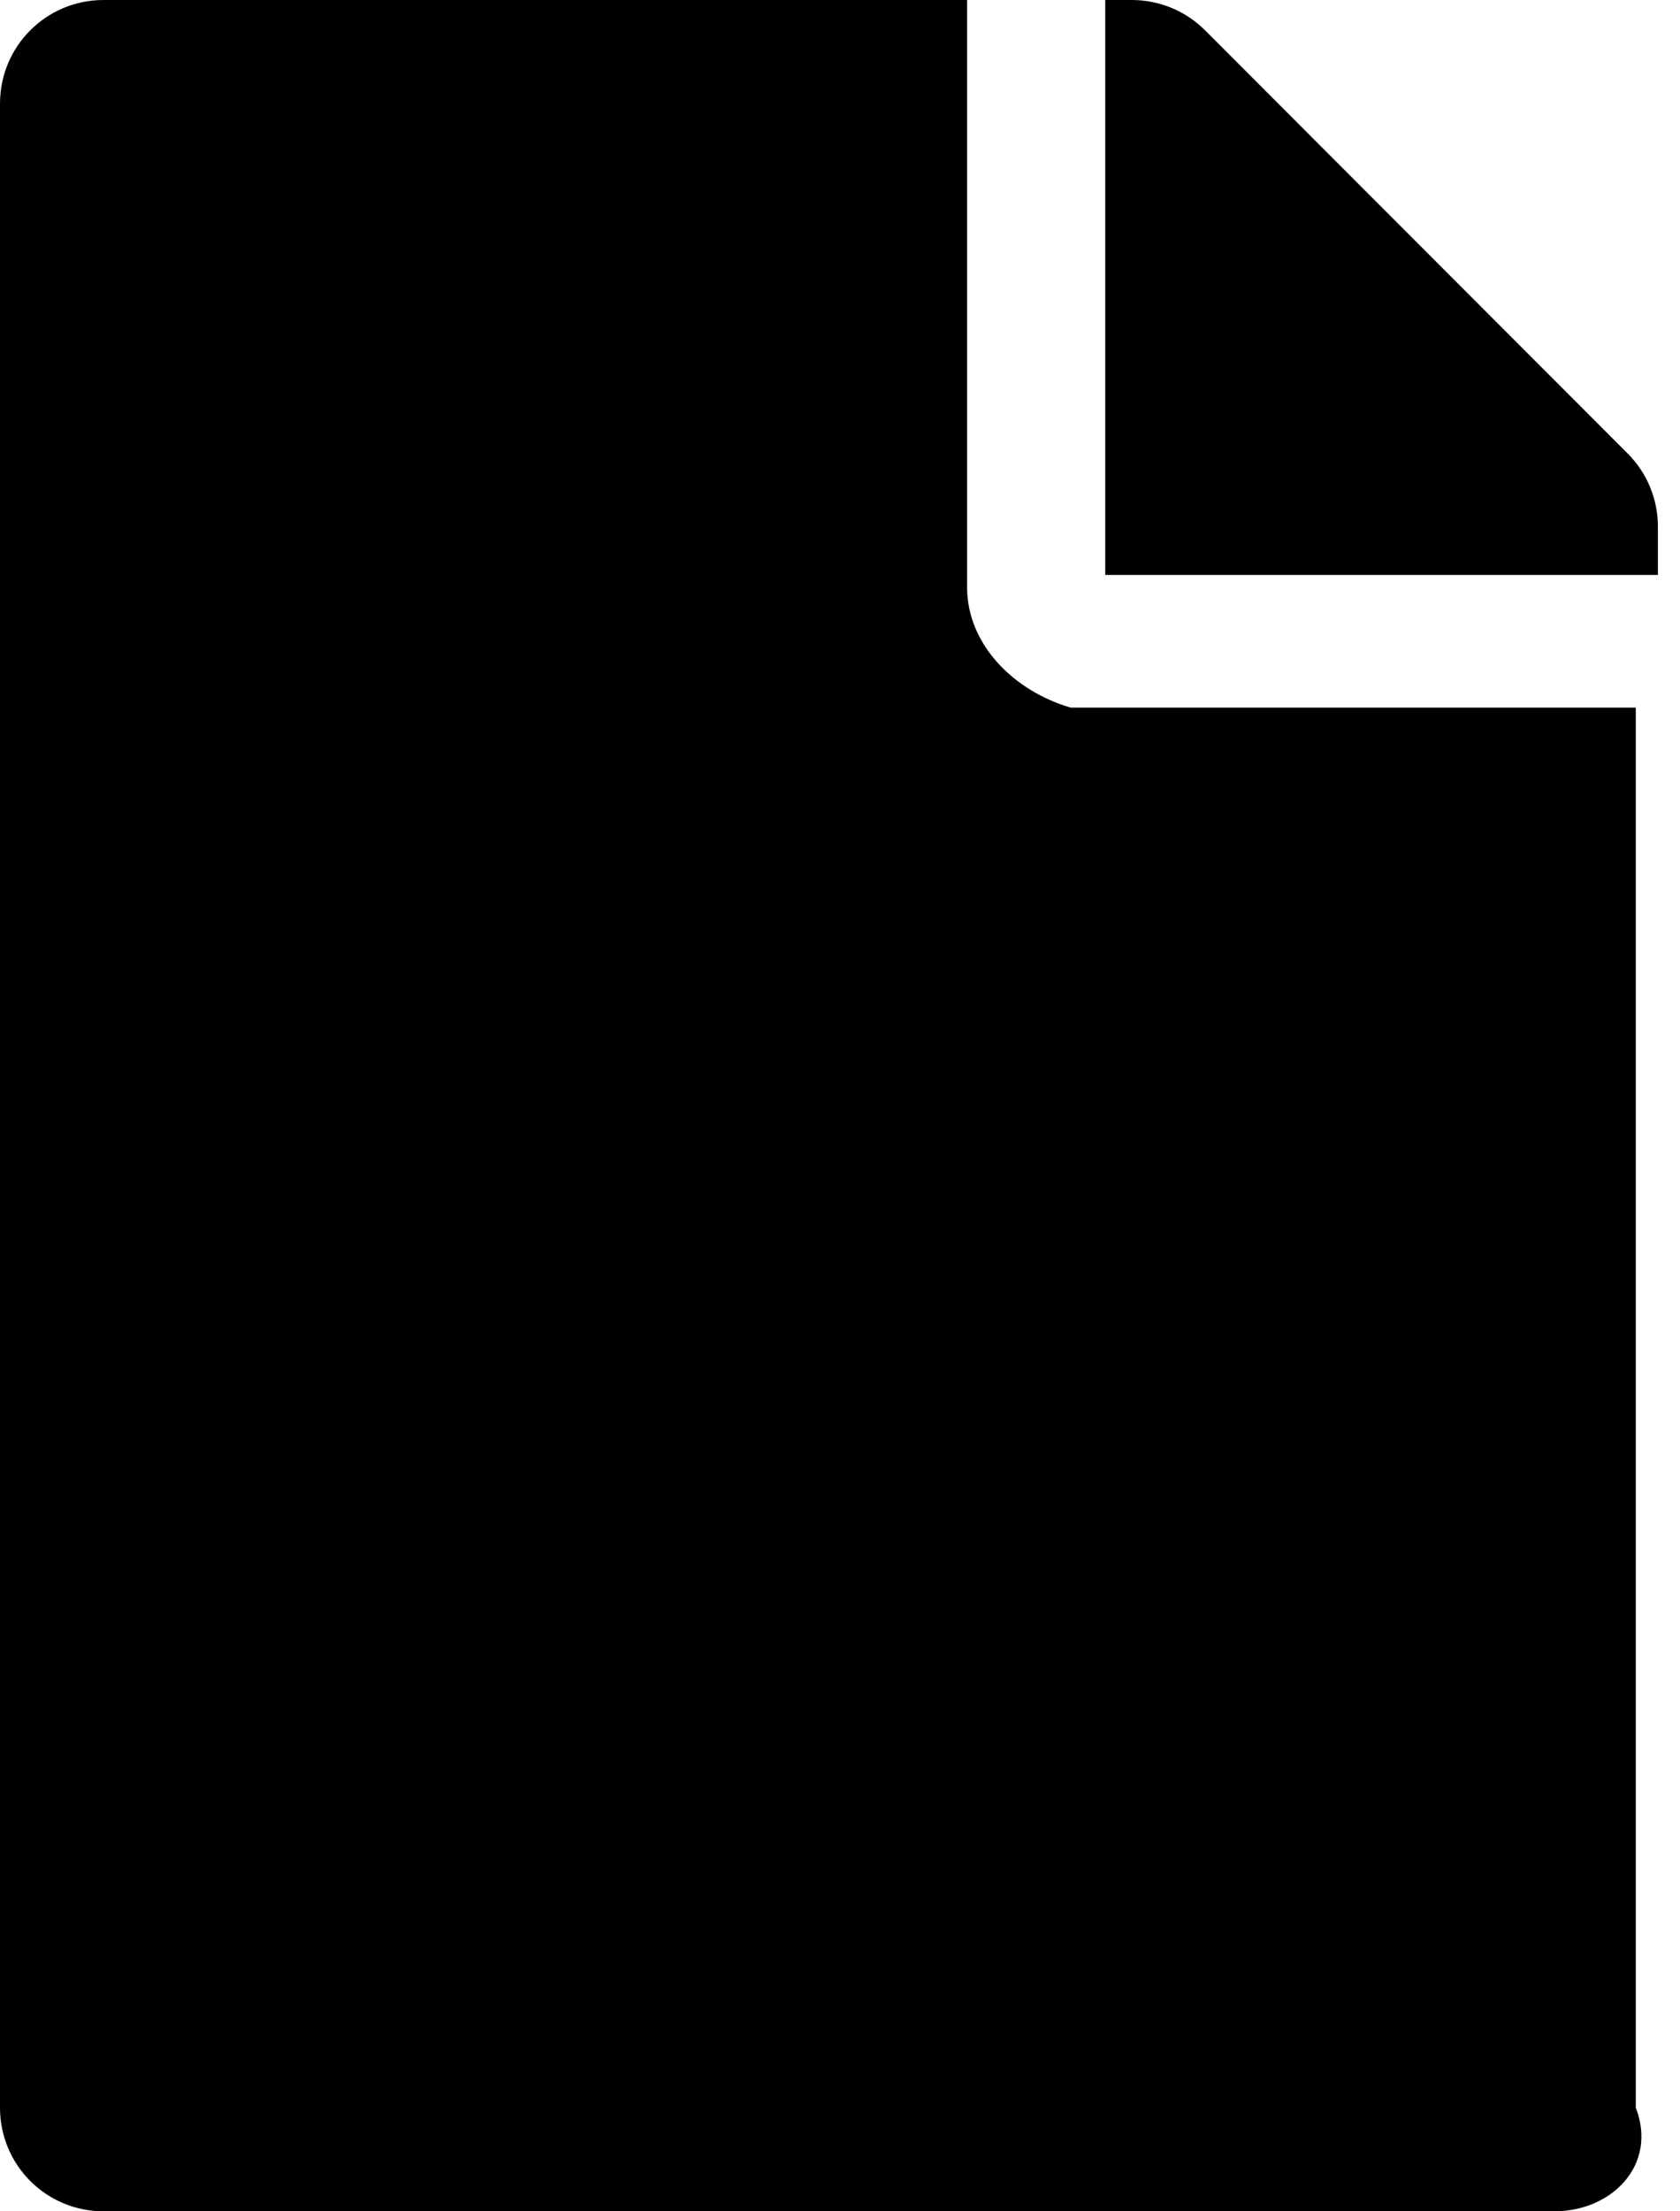 ﻿<?xml version="1.0" encoding="utf-8"?>
<svg version="1.1" xmlns:xlink="http://www.w3.org/1999/xlink" width="38px" height="50px" xmlns="http://www.w3.org/2000/svg">
  <defs>
    <pattern id="BGPattern" patternUnits="userSpaceOnUse" alignment="0 0" imageRepeat="None" />
    <mask fill="white" id="Clip1535">
      <path d="M 24.219 16  C 22.93 15.625  21.875 14.57  21.875 13.281  L 21.875 0  L 2.344 0  C 1.045 0  0 1.045  0 2.344  L 0 47.656  C 0 48.955  1.045 50  2.344 50  L 35.156 50  C 36.455 50  37.5 48.955  37 47.656  L 37 16  L 24.219 16  Z M 36.816 10.254  C 37.256 10.693  37.5 11.289  37.5 11.904  L 37.5 13  L 25 13  L 25 0  L 25.596 0  C 26.221 0  26.816 0.244  27.256 0.684  L 36.816 10.254  Z " fill-rule="evenodd" />
    </mask>
  </defs>
  <g>
    <path d="M 24.219 16  C 22.93 15.625  21.875 14.57  21.875 13.281  L 21.875 0  L 2.344 0  C 1.045 0  0 1.045  0 2.344  L 0 47.656  C 0 48.955  1.045 50  2.344 50  L 35.156 50  C 36.455 50  37.5 48.955  37 47.656  L 37 16  L 24.219 16  Z M 36.816 10.254  C 37.256 10.693  37.5 11.289  37.5 11.904  L 37.5 13  L 25 13  L 25 0  L 25.596 0  C 26.221 0  26.816 0.244  27.256 0.684  L 36.816 10.254  Z " fill-rule="nonzero" fill="rgba(0, 0, 0, 1)" stroke="none" class="fill" />
    <path d="M 24.219 16  C 22.93 15.625  21.875 14.57  21.875 13.281  L 21.875 0  L 2.344 0  C 1.045 0  0 1.045  0 2.344  L 0 47.656  C 0 48.955  1.045 50  2.344 50  L 35.156 50  C 36.455 50  37.5 48.955  37 47.656  L 37 16  L 24.219 16  Z " stroke-width="0" stroke-dasharray="0" stroke="rgba(255, 255, 255, 0)" fill="none" class="stroke" mask="url(#Clip1535)" />
    <path d="M 36.816 10.254  C 37.256 10.693  37.5 11.289  37.5 11.904  L 37.5 13  L 25 13  L 25 0  L 25.596 0  C 26.221 0  26.816 0.244  27.256 0.684  L 36.816 10.254  Z " stroke-width="0" stroke-dasharray="0" stroke="rgba(255, 255, 255, 0)" fill="none" class="stroke" mask="url(#Clip1535)" />
  </g>
</svg>